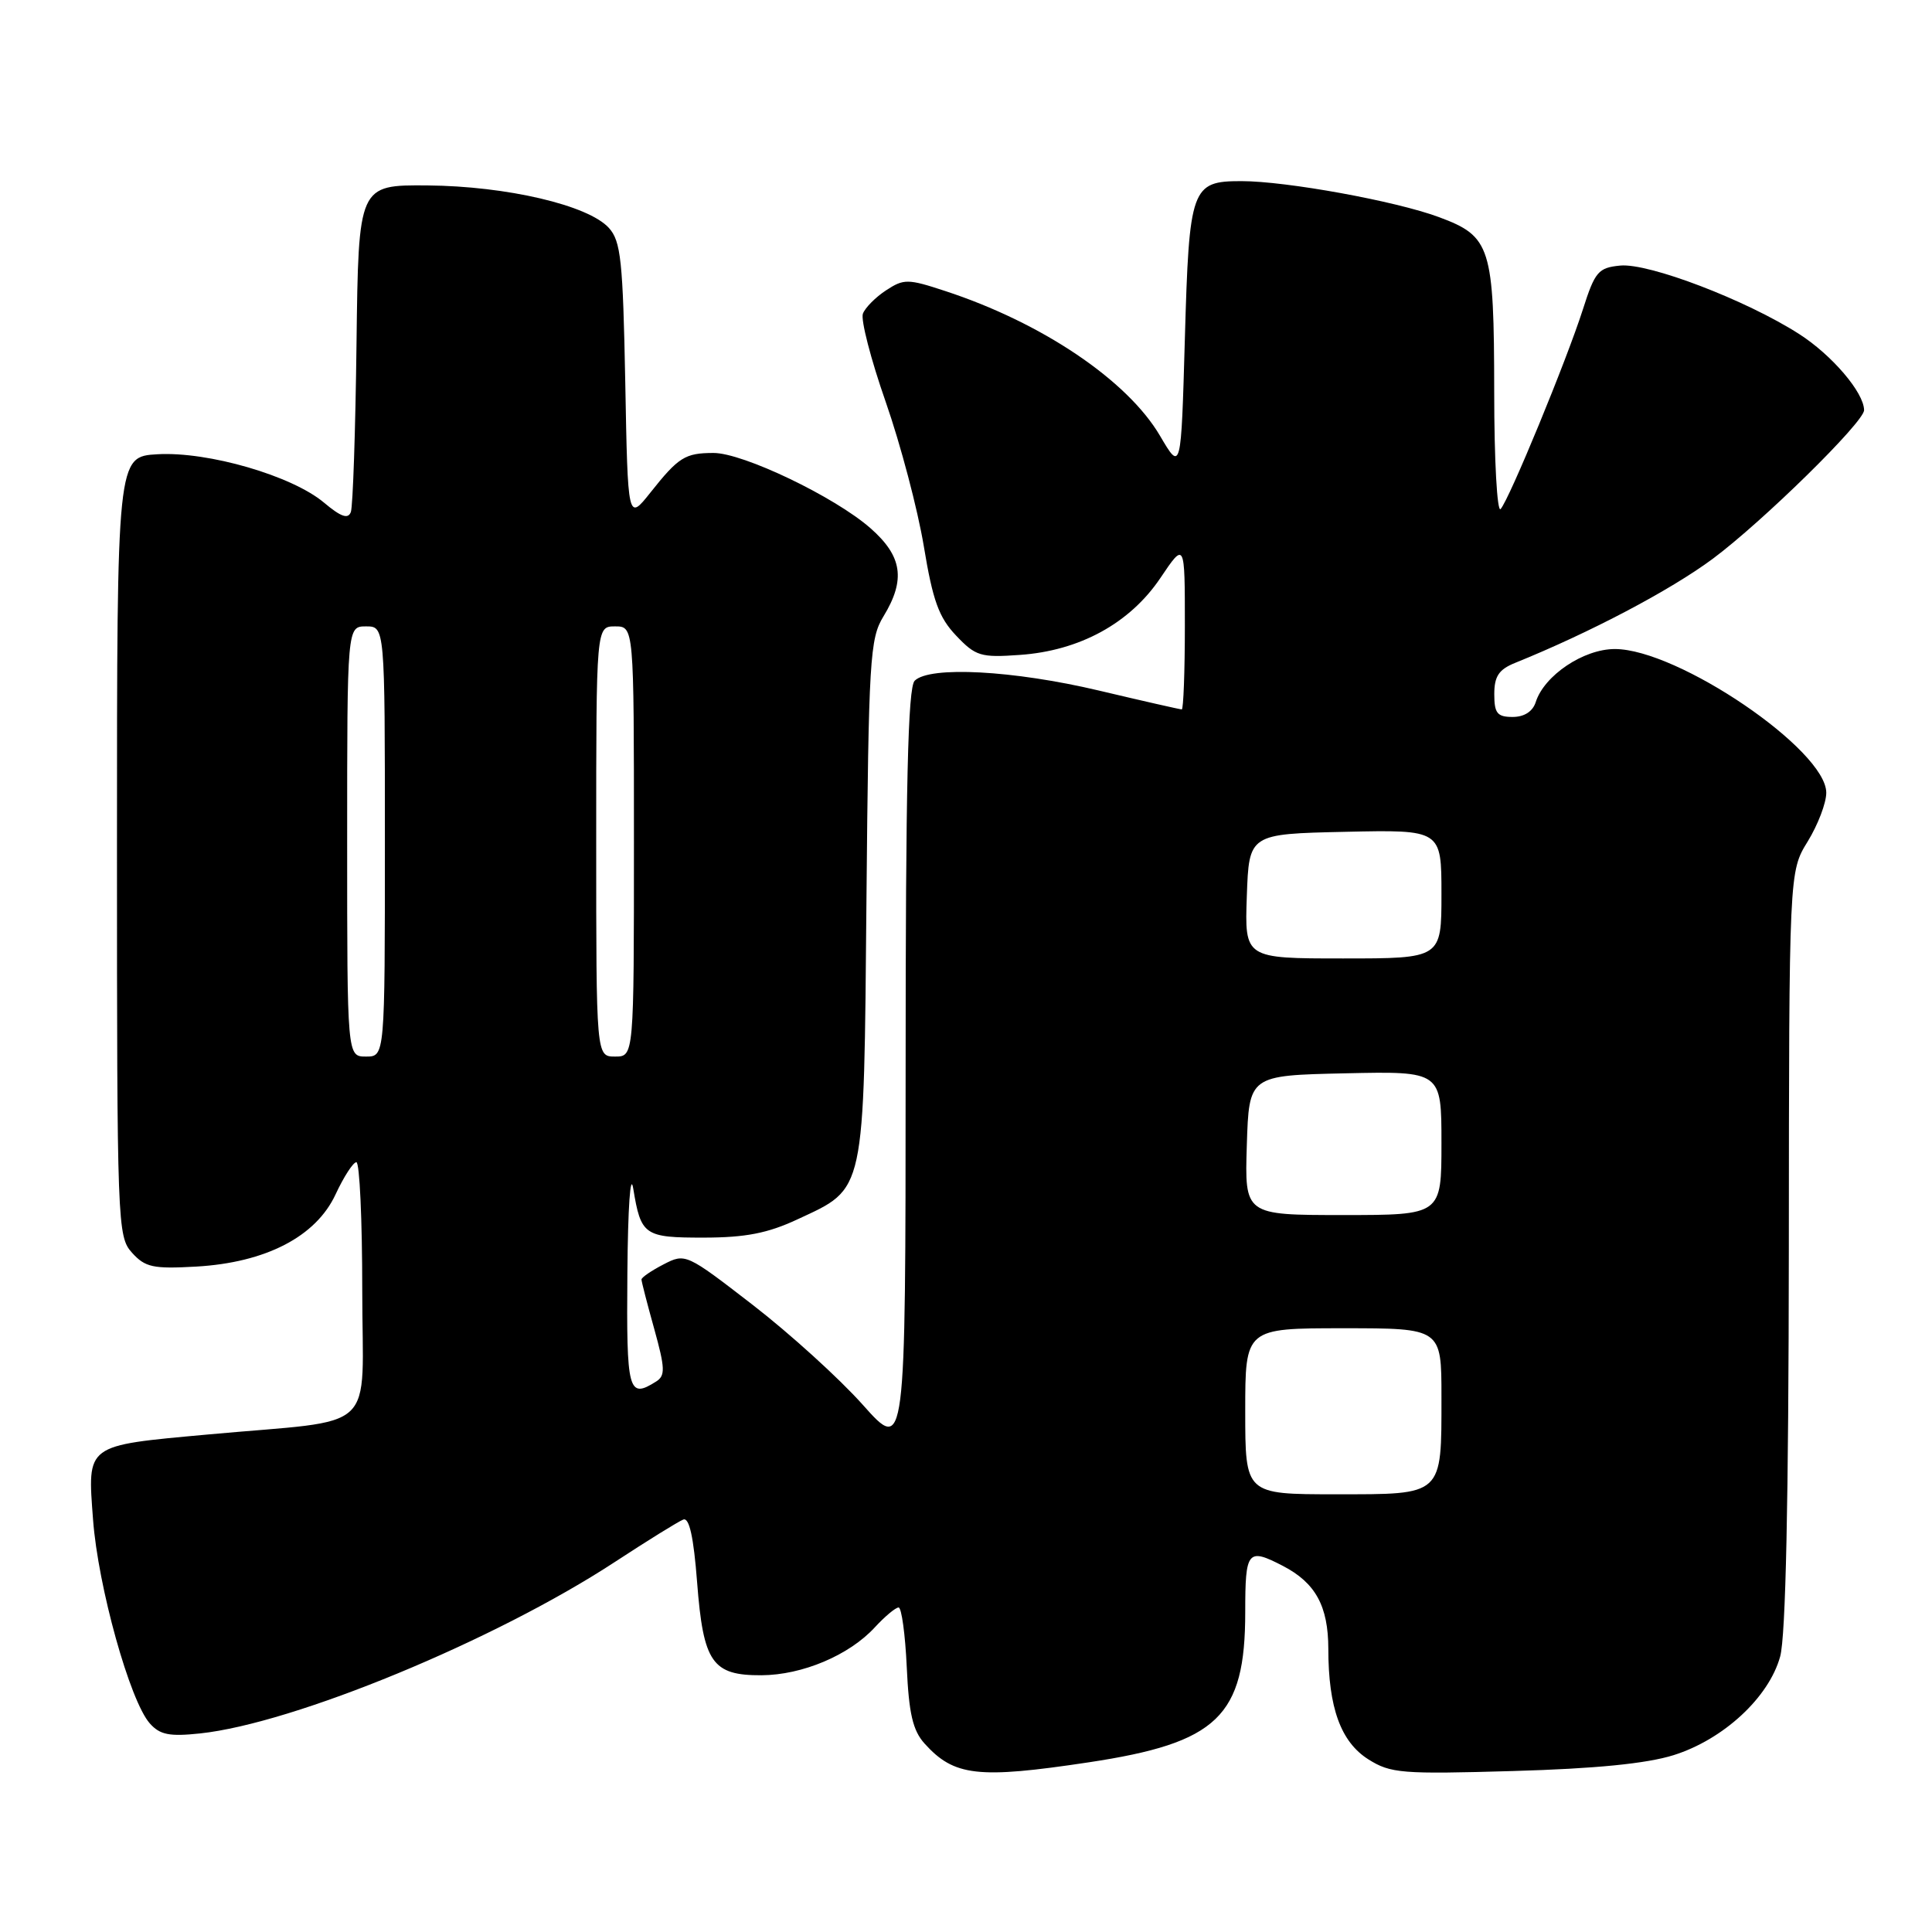 <?xml version="1.0" encoding="UTF-8" standalone="no"?>
<!DOCTYPE svg PUBLIC "-//W3C//DTD SVG 1.1//EN" "http://www.w3.org/Graphics/SVG/1.1/DTD/svg11.dtd" >
<svg xmlns="http://www.w3.org/2000/svg" xmlns:xlink="http://www.w3.org/1999/xlink" version="1.1" viewBox="0 0 256 256">
 <g >
 <path fill="currentColor"
d=" M 144.24 233.52 C 161.36 230.94 165.00 227.45 165.00 213.60 C 165.00 205.45 165.31 205.07 169.99 207.49 C 174.31 209.73 176.00 212.81 176.01 218.47 C 176.01 226.27 177.66 230.81 181.31 233.12 C 184.26 234.98 185.73 235.10 200.50 234.67 C 211.41 234.36 218.17 233.69 221.75 232.57 C 228.35 230.50 234.39 224.92 235.88 219.50 C 236.62 216.84 237.00 198.81 237.03 165.50 C 237.06 115.50 237.06 115.50 239.53 111.50 C 240.88 109.30 241.99 106.40 241.99 105.05 C 242.01 99.39 222.32 86.00 213.97 86.00 C 209.83 86.00 204.61 89.50 203.49 93.04 C 203.09 94.28 201.97 95.00 200.43 95.00 C 198.39 95.00 198.00 94.51 198.00 91.98 C 198.00 89.62 198.60 88.71 200.75 87.84 C 210.71 83.81 221.30 78.23 226.94 74.05 C 233.53 69.15 247.00 55.93 247.00 54.35 C 246.99 52.02 242.73 47.03 238.38 44.25 C 231.35 39.75 218.47 34.83 214.69 35.19 C 211.78 35.47 211.34 35.99 209.74 41.00 C 207.57 47.78 200.00 66.15 198.84 67.45 C 198.38 67.97 197.99 61.00 197.99 51.95 C 197.97 32.67 197.54 31.32 190.67 28.77 C 184.95 26.64 170.43 24.00 164.49 24.00 C 157.86 24.00 157.57 24.81 157.00 44.90 C 156.50 62.50 156.50 62.50 153.71 57.75 C 149.38 50.38 138.05 42.75 125.21 38.55 C 120.29 36.93 119.76 36.93 117.41 38.47 C 116.03 39.37 114.64 40.77 114.34 41.56 C 114.03 42.35 115.39 47.62 117.36 53.25 C 119.33 58.89 121.60 67.50 122.41 72.38 C 123.60 79.59 124.40 81.81 126.69 84.22 C 129.28 86.95 129.95 87.15 135.13 86.78 C 143.06 86.23 149.71 82.59 153.75 76.60 C 157.00 71.77 157.00 71.77 157.00 82.89 C 157.00 89.00 156.81 94.00 156.59 94.00 C 156.36 94.00 151.42 92.88 145.60 91.50 C 134.27 88.82 123.17 88.23 121.20 90.20 C 120.30 91.10 120.00 103.97 120.00 141.95 C 119.99 192.50 119.99 192.50 114.33 186.15 C 111.22 182.66 104.66 176.71 99.76 172.92 C 90.92 166.09 90.82 166.04 87.92 167.54 C 86.31 168.37 85.00 169.27 85.00 169.54 C 85.00 169.81 85.76 172.76 86.69 176.09 C 88.14 181.32 88.17 182.28 86.94 183.06 C 83.25 185.39 83.00 184.43 83.13 168.75 C 83.20 160.00 83.53 155.20 83.91 157.50 C 84.93 163.71 85.36 164.00 93.31 163.99 C 98.79 163.98 101.73 163.41 105.67 161.57 C 114.71 157.36 114.46 158.54 114.81 119.22 C 115.10 87.30 115.26 84.62 117.06 81.68 C 120.03 76.81 119.57 73.70 115.33 69.98 C 110.59 65.82 98.43 60.00 94.53 60.02 C 90.77 60.03 89.91 60.57 86.18 65.27 C 83.19 69.03 83.19 69.03 82.85 50.62 C 82.54 34.51 82.27 31.96 80.68 30.20 C 77.95 27.19 67.15 24.66 56.65 24.57 C 47.50 24.50 47.50 24.50 47.24 45.50 C 47.10 57.05 46.76 67.10 46.49 67.84 C 46.13 68.82 45.19 68.50 42.93 66.60 C 38.70 63.04 27.59 59.81 20.88 60.19 C 15.50 60.50 15.50 60.50 15.50 112.15 C 15.50 162.34 15.56 163.85 17.49 165.99 C 19.24 167.93 20.29 168.15 25.99 167.83 C 35.22 167.30 41.87 163.86 44.47 158.25 C 45.56 155.91 46.80 154.00 47.22 154.00 C 47.65 154.00 48.00 161.62 48.00 170.94 C 48.00 190.33 50.52 187.97 27.52 190.08 C 11.24 191.57 11.58 191.32 12.33 201.36 C 12.99 210.23 17.21 225.39 19.85 228.36 C 21.19 229.87 22.45 230.12 26.50 229.69 C 38.95 228.37 65.58 217.37 81.44 206.99 C 85.81 204.13 89.90 201.59 90.54 201.35 C 91.33 201.04 91.91 203.66 92.37 209.65 C 93.19 220.31 94.37 222.01 100.90 221.98 C 106.31 221.95 112.52 219.33 115.92 215.63 C 117.26 214.18 118.67 213.00 119.07 213.00 C 119.46 213.00 119.95 216.55 120.15 220.90 C 120.43 227.04 120.95 229.29 122.50 231.02 C 126.42 235.37 129.57 235.73 144.24 233.52 Z  M 165.00 187.00 C 165.00 176.00 165.00 176.00 178.00 176.00 C 191.00 176.00 191.00 176.00 191.00 185.07 C 191.00 198.29 191.31 198.00 176.96 198.00 C 165.00 198.00 165.00 198.00 165.00 187.00 Z  M 165.21 151.75 C 165.50 142.50 165.50 142.50 178.25 142.22 C 191.00 141.94 191.00 141.94 191.00 151.47 C 191.00 161.00 191.00 161.00 177.96 161.00 C 164.92 161.00 164.92 161.00 165.21 151.75 Z  M 46.00 111.50 C 46.00 83.00 46.00 83.00 48.50 83.00 C 51.00 83.00 51.00 83.00 51.00 111.50 C 51.00 140.00 51.00 140.00 48.50 140.00 C 46.00 140.00 46.00 140.00 46.00 111.50 Z  M 79.00 111.50 C 79.00 83.00 79.00 83.00 81.50 83.00 C 84.00 83.00 84.00 83.00 84.00 111.50 C 84.00 140.00 84.00 140.00 81.50 140.00 C 79.00 140.00 79.00 140.00 79.00 111.50 Z  M 165.21 118.75 C 165.50 110.50 165.50 110.50 178.25 110.22 C 191.00 109.94 191.00 109.94 191.00 118.47 C 191.00 127.00 191.00 127.00 177.96 127.00 C 164.92 127.00 164.92 127.00 165.21 118.75 Z "/>
</g>
</svg>